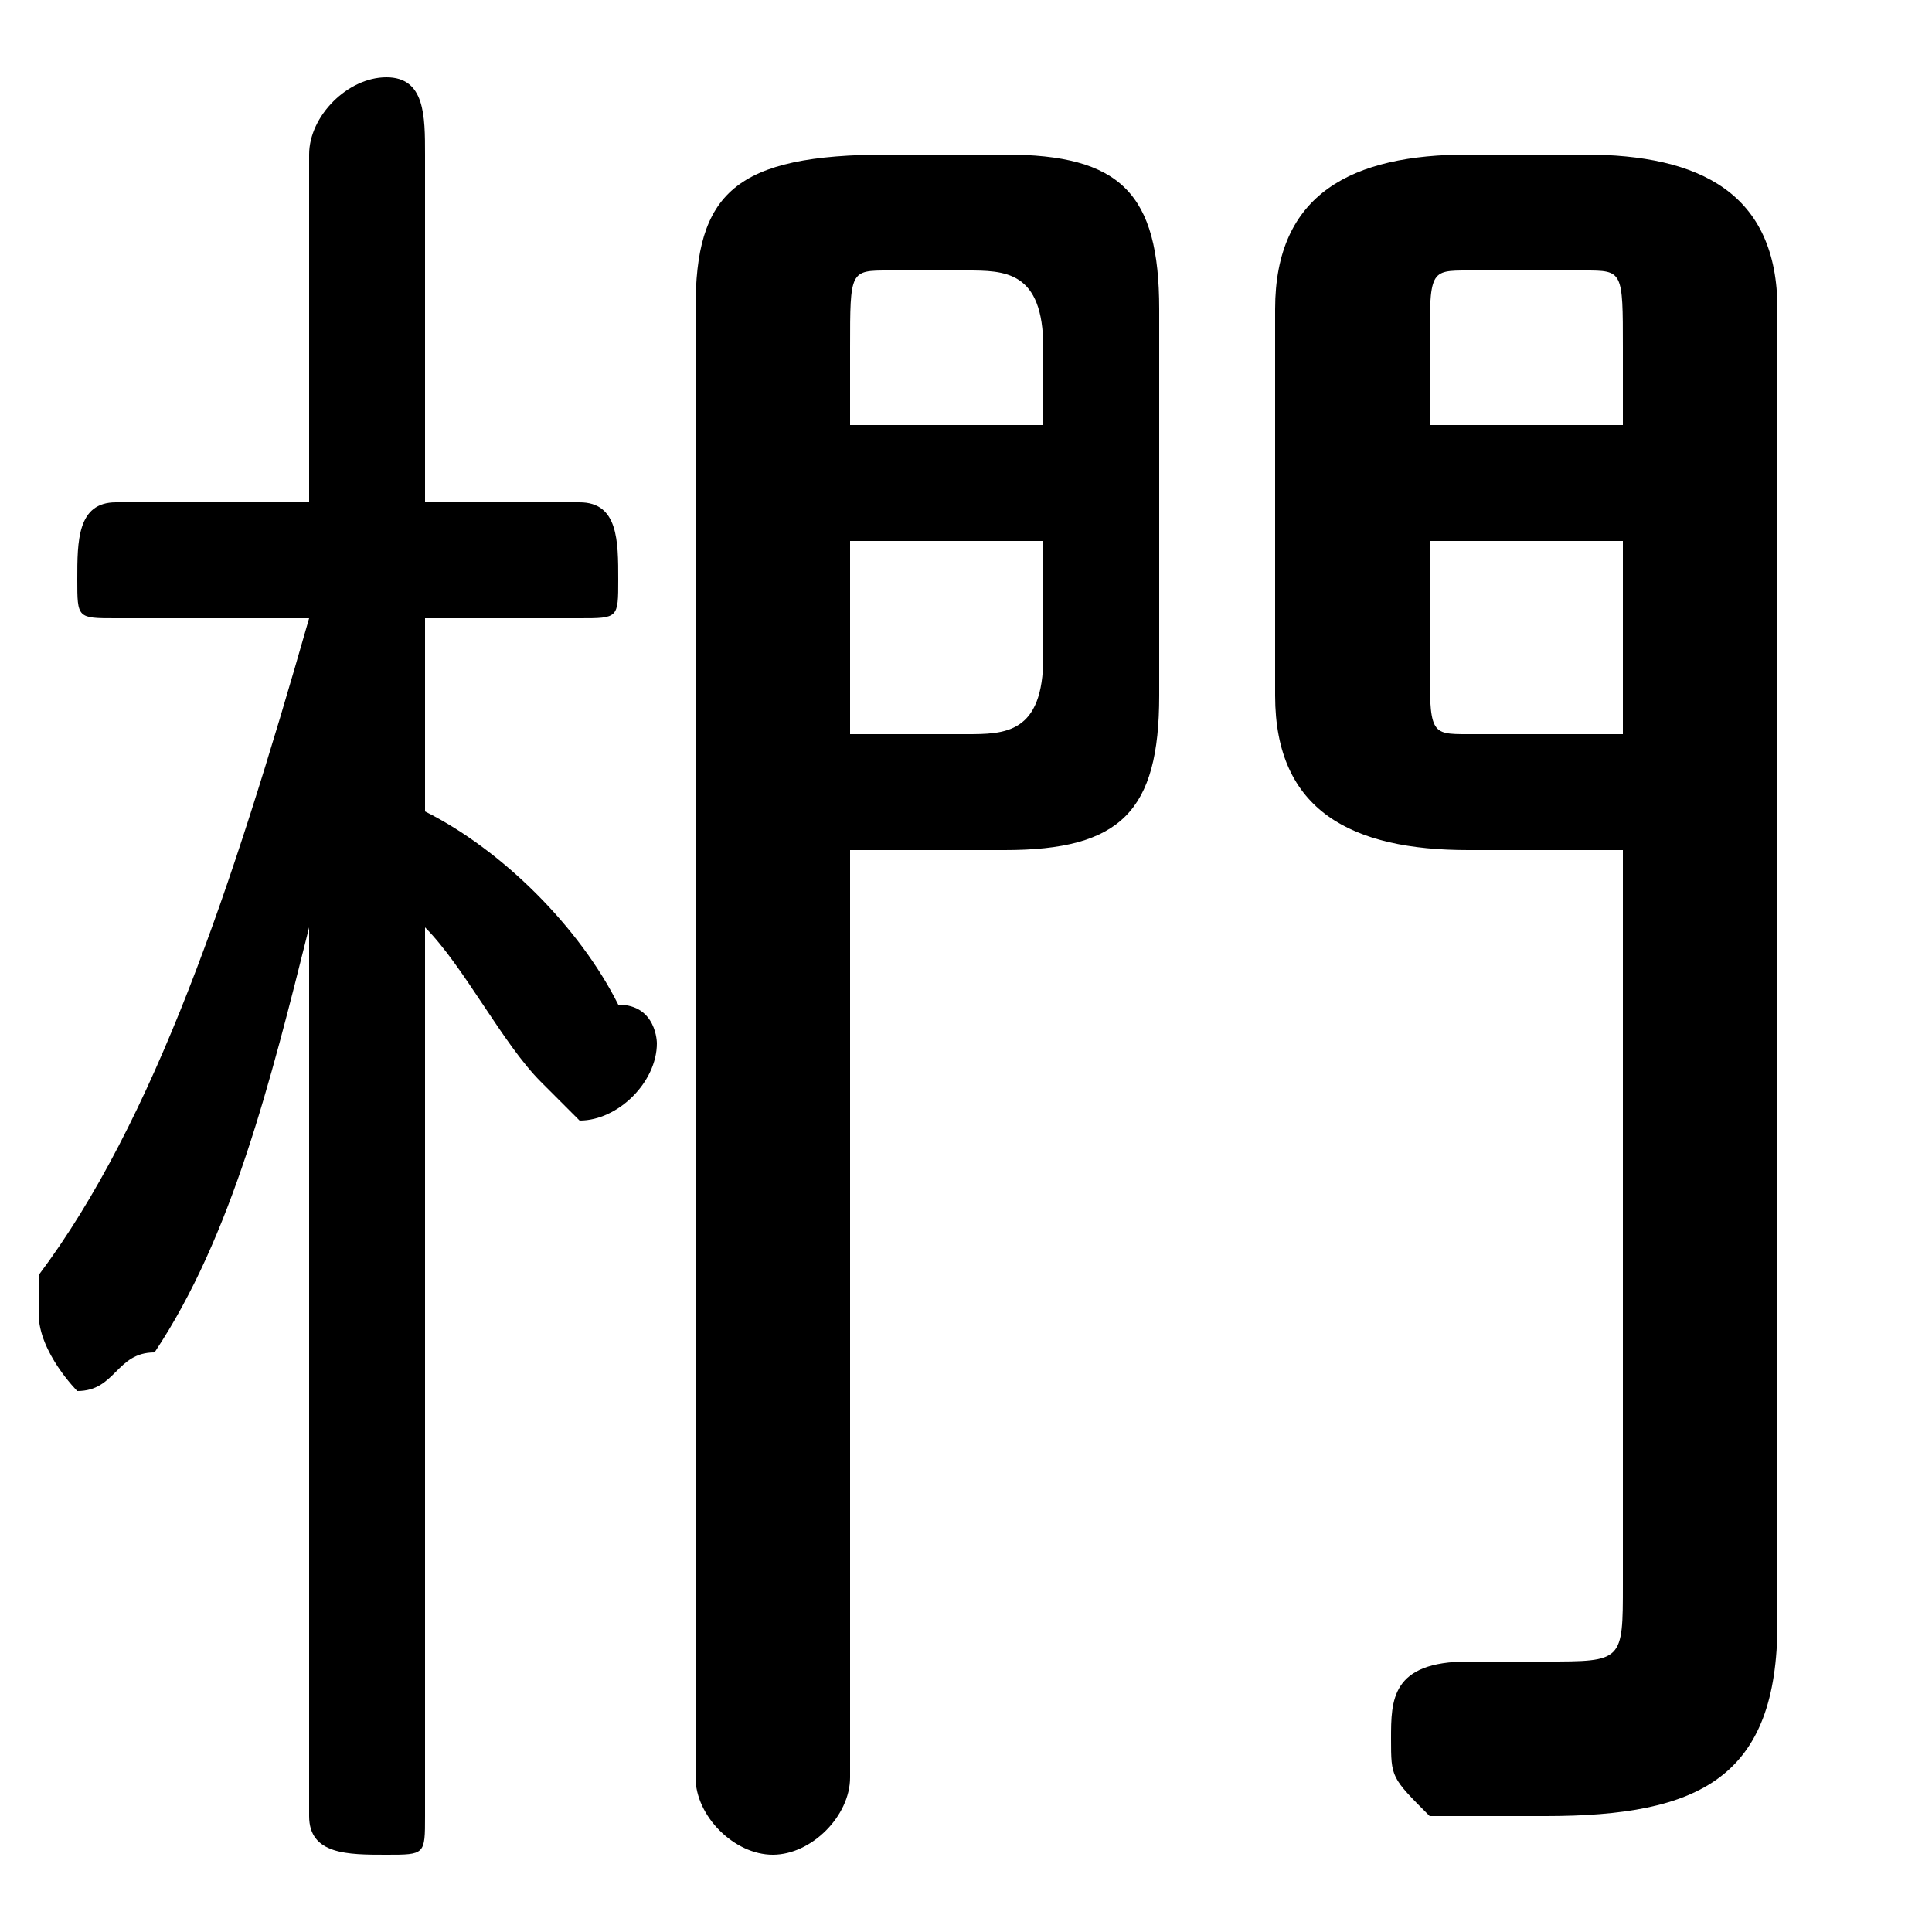 <svg xmlns="http://www.w3.org/2000/svg" viewBox="0 -44.0 50.0 50.0">
    <rect x="0" y="-44.0" width="50.0" height="50.0" fill="#808080" stroke="none"/>
    <g transform="scale(1, -1)">
        <!-- ボディの枠 -->
        <rect x="0" y="-6.0" width="50.0" height="50.0"
            stroke="white" fill="white"/>
        <!-- グリフ座標系の原点 -->
        <circle cx="0" cy="0" r="5" fill="white"/>
        <!-- グリフのアウトライン -->
        <g style="fill:black;stroke:#000000;stroke-width:0;stroke-linecap:round;stroke-linejoin:round;">
        <path d="M 8.0 31.0 L 3.0 31.0 C 2.0 31.0 2.0 30.0 2.0 29.0 C 2.0 28.0 2.0 28.0 3.0 28.0 L 8.0 28.0 C 6.0 21.0 4.0 15.0 1.0 11.0 C 1.0 10.0 1.0 10.0 1.0 10.0 C 1.0 9.0 2.0 8.0 2.0 8.0 C 3.0 8.0 3.0 9.0 4.0 9.0 C 6.0 12.0 7.0 16.0 8.0 20.0 L 8.0 10.0 L 8.0 -3.0 C 8.0 -4.0 9.0 -4.0 10.0 -4.0 C 11.0 -4.0 11.0 -4.0 11.0 -3.0 L 11.0 20.0 C 12.0 19.0 13.0 17.0 14.0 16.0 C 14.0 16.0 15.0 15.0 15.0 15.0 C 16.0 15.0 17.0 16.0 17.0 17.0 C 17.0 17.0 17.0 18.0 16.0 18.0 C 15.0 20.0 13.0 22.0 11.0 23.0 L 11.0 28.0 L 15.0 28.0 C 16.0 28.0 16.0 28.0 16.0 29.0 C 16.0 30.0 16.0 31.0 15.0 31.0 L 11.0 31.0 L 11.0 40.0 C 11.0 41.0 11.0 42.0 10.0 42.0 C 9.0 42.0 8.0 41.0 8.0 40.0 Z M 42.0 22.0 L 42.0 3.0 C 42.0 1.0 42.0 1.0 40.0 1.0 C 39.0 1.0 38.0 1.0 38.0 1.0 C 36.0 1.0 36.0 0.0 36.0 -1.0 C 36.0 -2.0 36.0 -2.0 37.0 -3.0 C 38.0 -3.0 39.0 -3.0 40.0 -3.0 C 44.0 -3.0 46.0 -2.0 46.0 2.0 L 46.0 36.0 C 46.0 39.0 44.0 40.0 41.0 40.0 L 38.0 40.0 C 35.0 40.0 33.0 39.0 33.0 36.0 L 33.0 26.0 C 33.0 23.0 35.0 22.0 38.0 22.0 Z M 42.0 25.0 L 38.0 25.0 C 37.0 25.0 37.0 25.0 37.0 27.0 L 37.0 30.0 L 42.0 30.0 Z M 42.0 33.0 L 37.0 33.0 L 37.0 35.0 C 37.0 37.0 37.0 37.0 38.0 37.0 L 41.0 37.0 C 42.0 37.0 42.0 37.0 42.0 35.0 Z M 22.0 22.0 L 26.0 22.0 C 29.0 22.0 30.0 23.0 30.0 26.0 L 30.0 36.0 C 30.0 39.0 29.0 40.0 26.0 40.0 L 23.0 40.0 C 19.0 40.0 18.0 39.0 18.0 36.0 L 18.0 -2.0 C 18.0 -3.0 19.0 -4.0 20.0 -4.0 C 21.0 -4.0 22.0 -3.0 22.0 -2.0 Z M 22.0 25.0 L 22.0 30.0 L 27.0 30.0 L 27.0 27.0 C 27.0 25.0 26.0 25.0 25.0 25.0 Z M 27.0 33.0 L 22.0 33.0 L 22.0 35.0 C 22.0 37.0 22.0 37.0 23.0 37.0 L 25.0 37.0 C 26.0 37.0 27.0 37.0 27.0 35.0 Z"/>
    </g>
    </g>
</svg>
